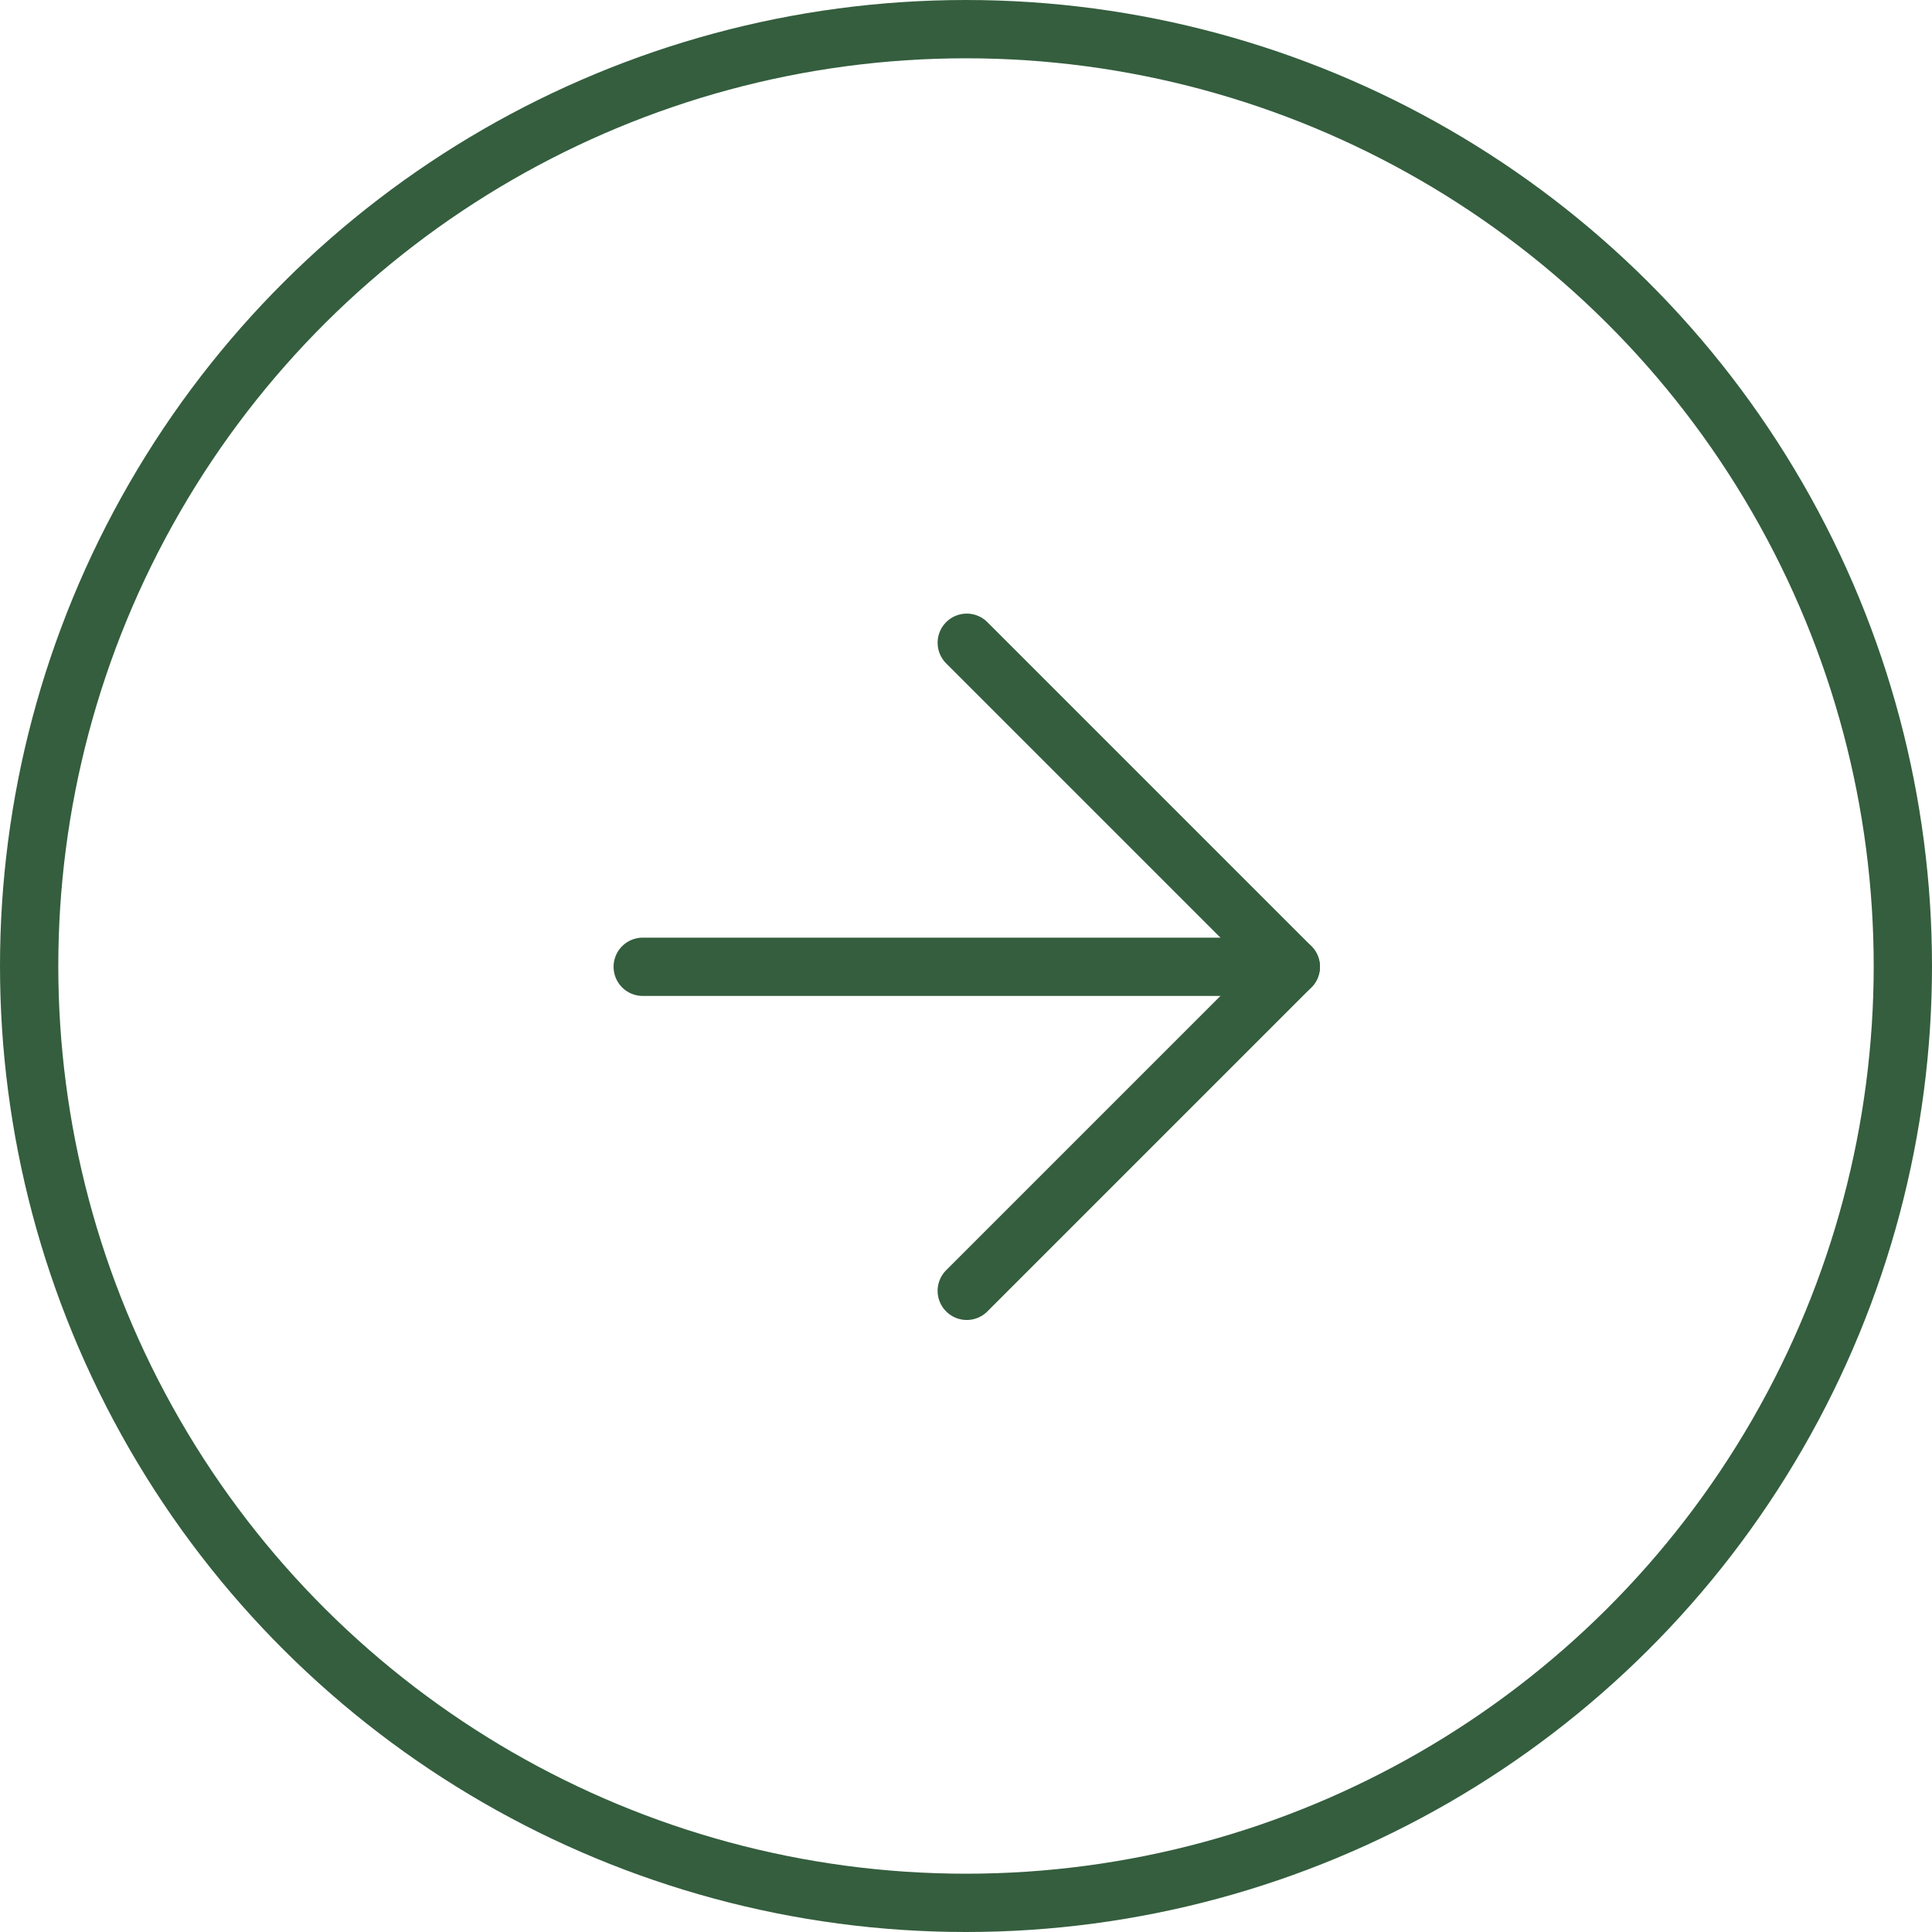 <svg xmlns="http://www.w3.org/2000/svg" width="33.142" height="33.142" viewBox="0 0 33.142 33.142">
  <g id="Group_837" data-name="Group 837" transform="translate(804.071 5666.385) rotate(-180)">
    <g id="Ellipse_19" data-name="Ellipse 19" transform="translate(770.929 5666.385) rotate(-90)" fill="none" stroke="#345e3e" stroke-width="1">
      <circle cx="16.571" cy="16.571" r="16.571" stroke="none"/>
      <circle cx="16.571" cy="16.571" r="16.071" fill="none"/>
    </g>
    <g id="Icon_feather-arrow-up-right" data-name="Icon feather-arrow-up-right" transform="translate(787.487 5655.359) rotate(-135)">
      <path id="Path_14793" data-name="Path 14793" d="M10.5,18.361,18.361,10.5" transform="translate(-10.5 -10.5)" fill="none" stroke="#345e3e" stroke-linecap="round" stroke-linejoin="round" stroke-width="1"/>
      <path id="Path_14794" data-name="Path 14794" d="M10.5,10.5h7.861v7.861" transform="translate(-10.5 -10.5)" fill="none" stroke="#345e3e" stroke-linecap="round" stroke-linejoin="round" stroke-width="1"/>
    </g>
  </g>
</svg>
